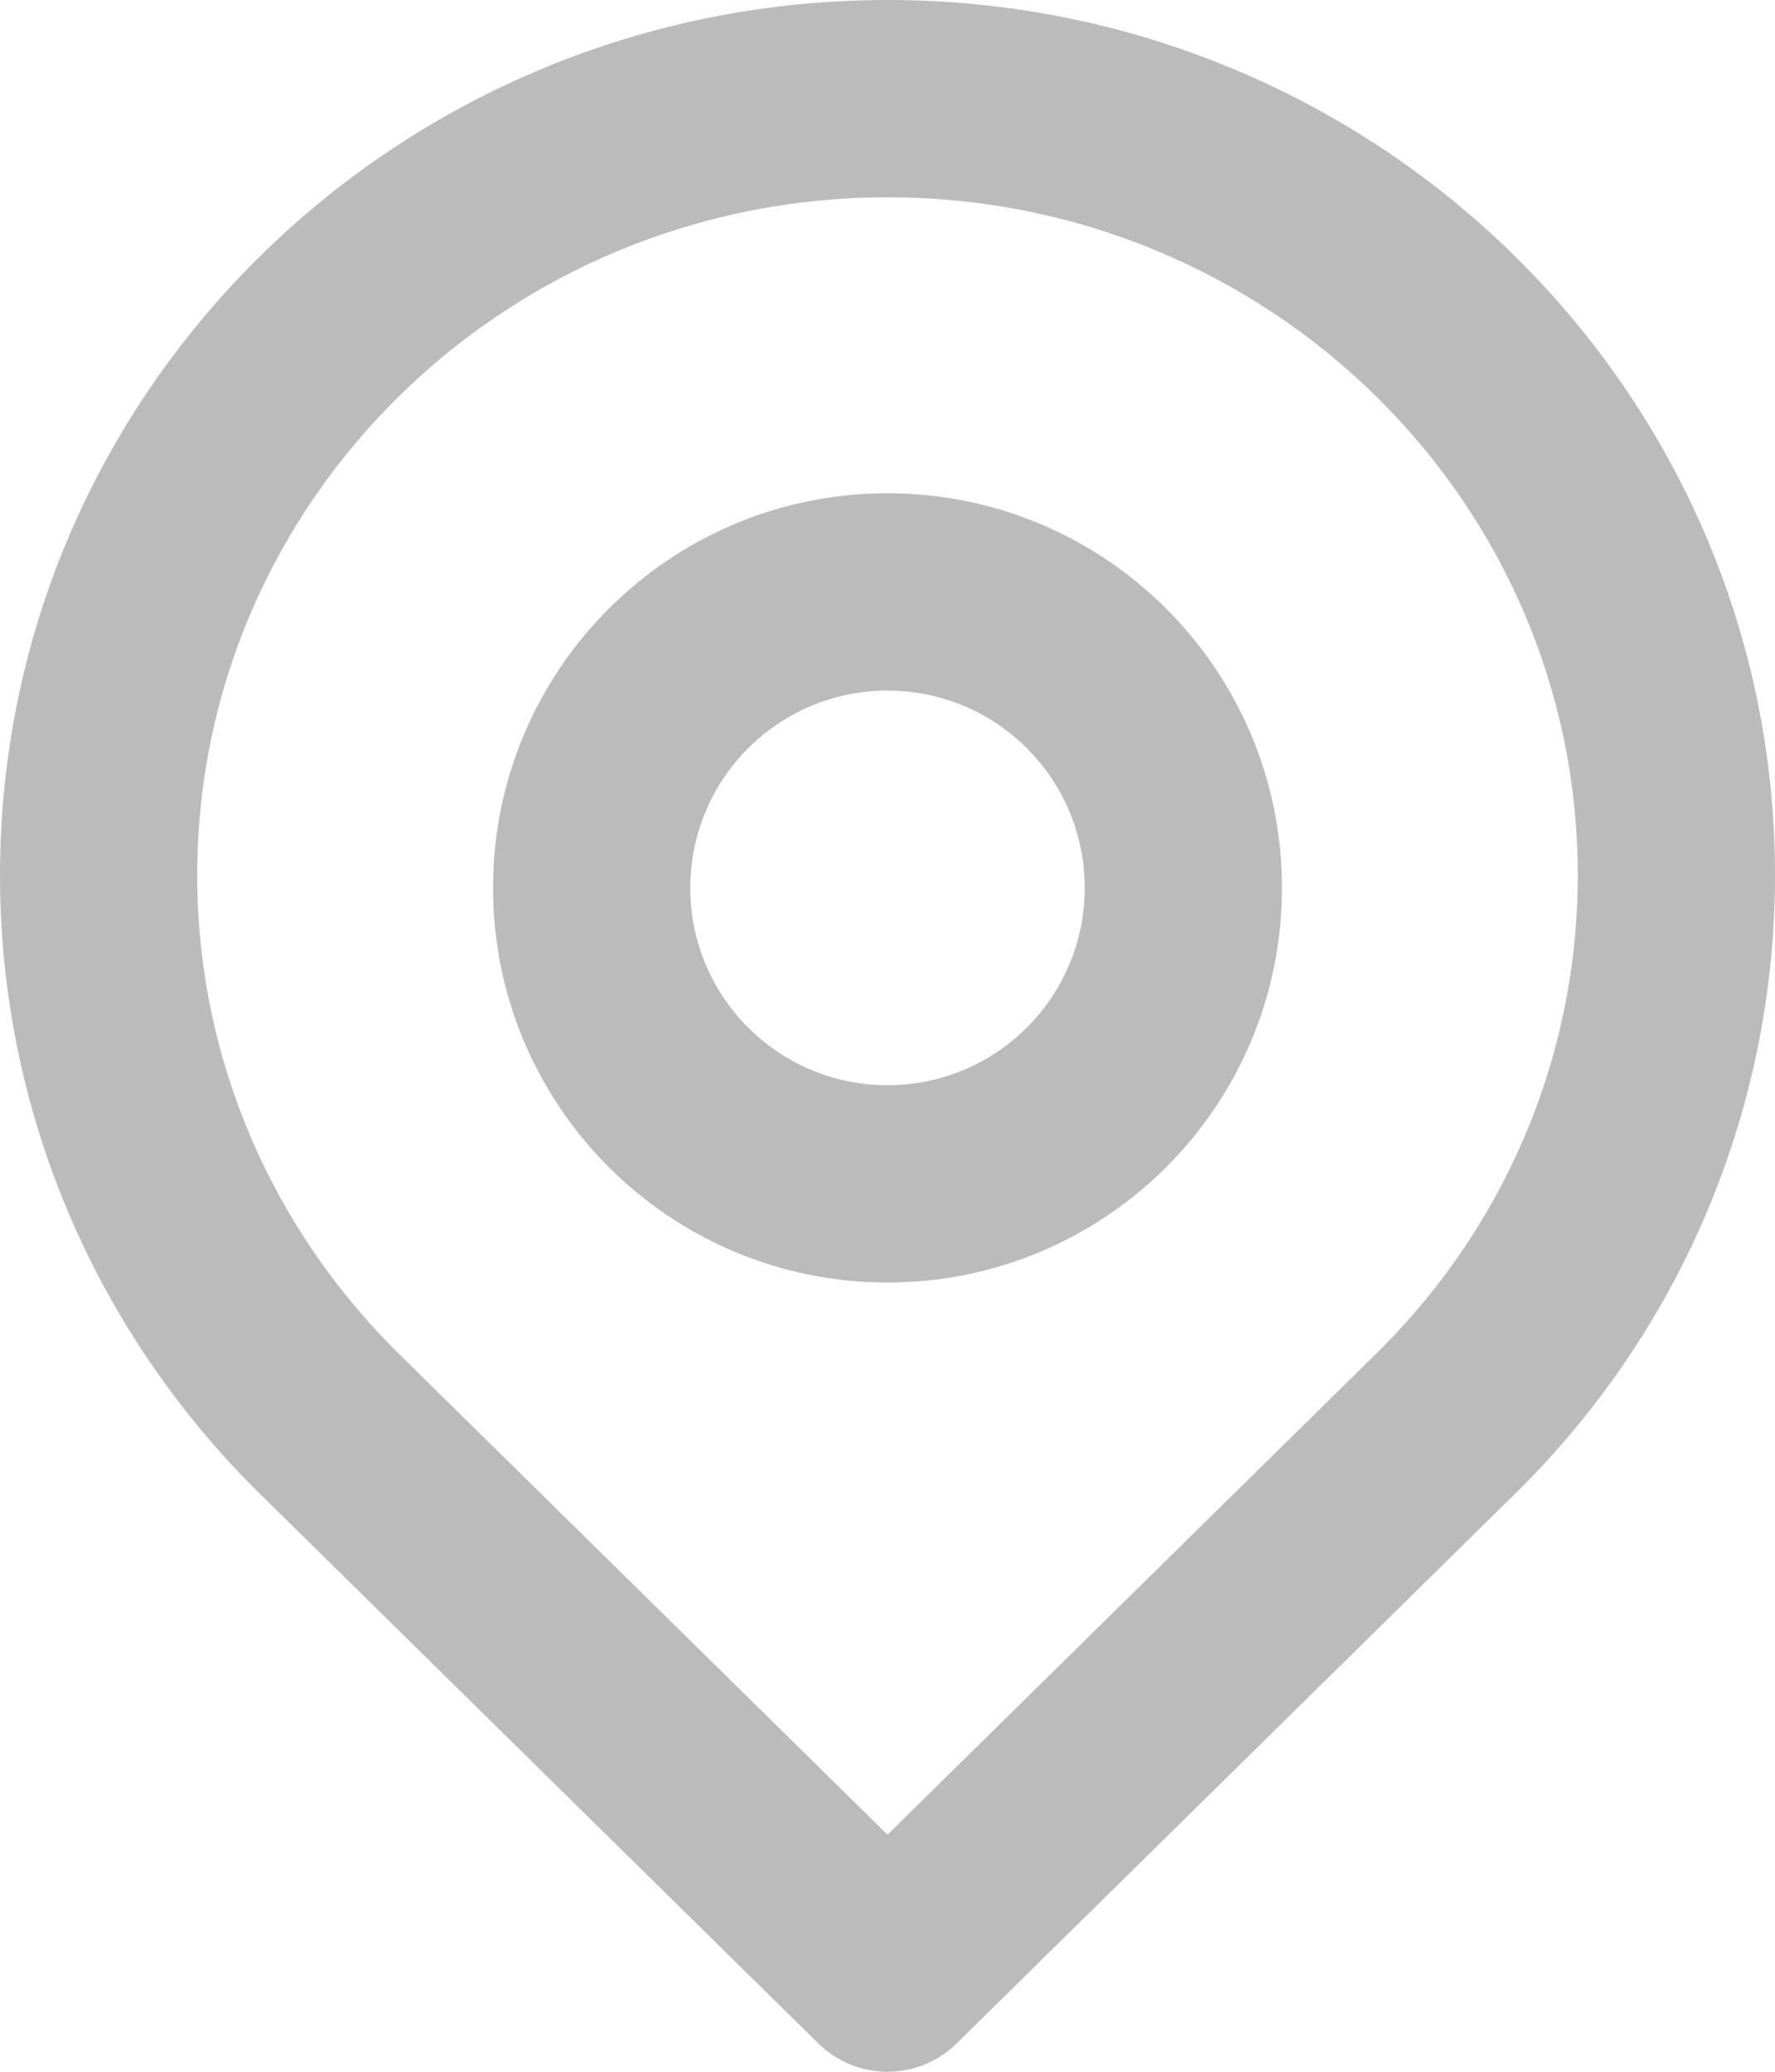 <svg width="18" height="21" viewBox="0 0 18 21" fill="none" xmlns="http://www.w3.org/2000/svg">
<g id="ic_Place">
<g id="Group 2">
<g id="Group 53">
<path id="Combined Shape" fill-rule="evenodd" clip-rule="evenodd" d="M0 8.87C0 3.968 4.033 0 9 0C13.967 0 18 3.968 18 8.87C18 11.292 17.009 13.56 15.295 15.209L9.701 20.713C9.312 21.096 8.688 21.096 8.299 20.713L2.697 15.202C0.984 13.546 0 11.284 0 8.87ZM13.9 13.776C15.236 12.491 16 10.741 16 8.87C16 5.08 12.87 2 9 2C5.13 2 2 5.08 2 8.87C2 10.735 2.76 12.48 4.094 13.771L9 18.597L13.9 13.776ZM9 13C11.209 13 13 11.209 13 9C13 6.791 11.209 5 9 5C6.791 5 5 6.791 5 9C5 11.209 6.791 13 9 13ZM9 11C7.895 11 7 10.105 7 9C7 7.895 7.895 7 9 7C10.105 7 11 7.895 11 9C11 10.105 10.105 11 9 11Z" fill="#BBBBBB"/>
</g>
</g>
</g>
</svg>
